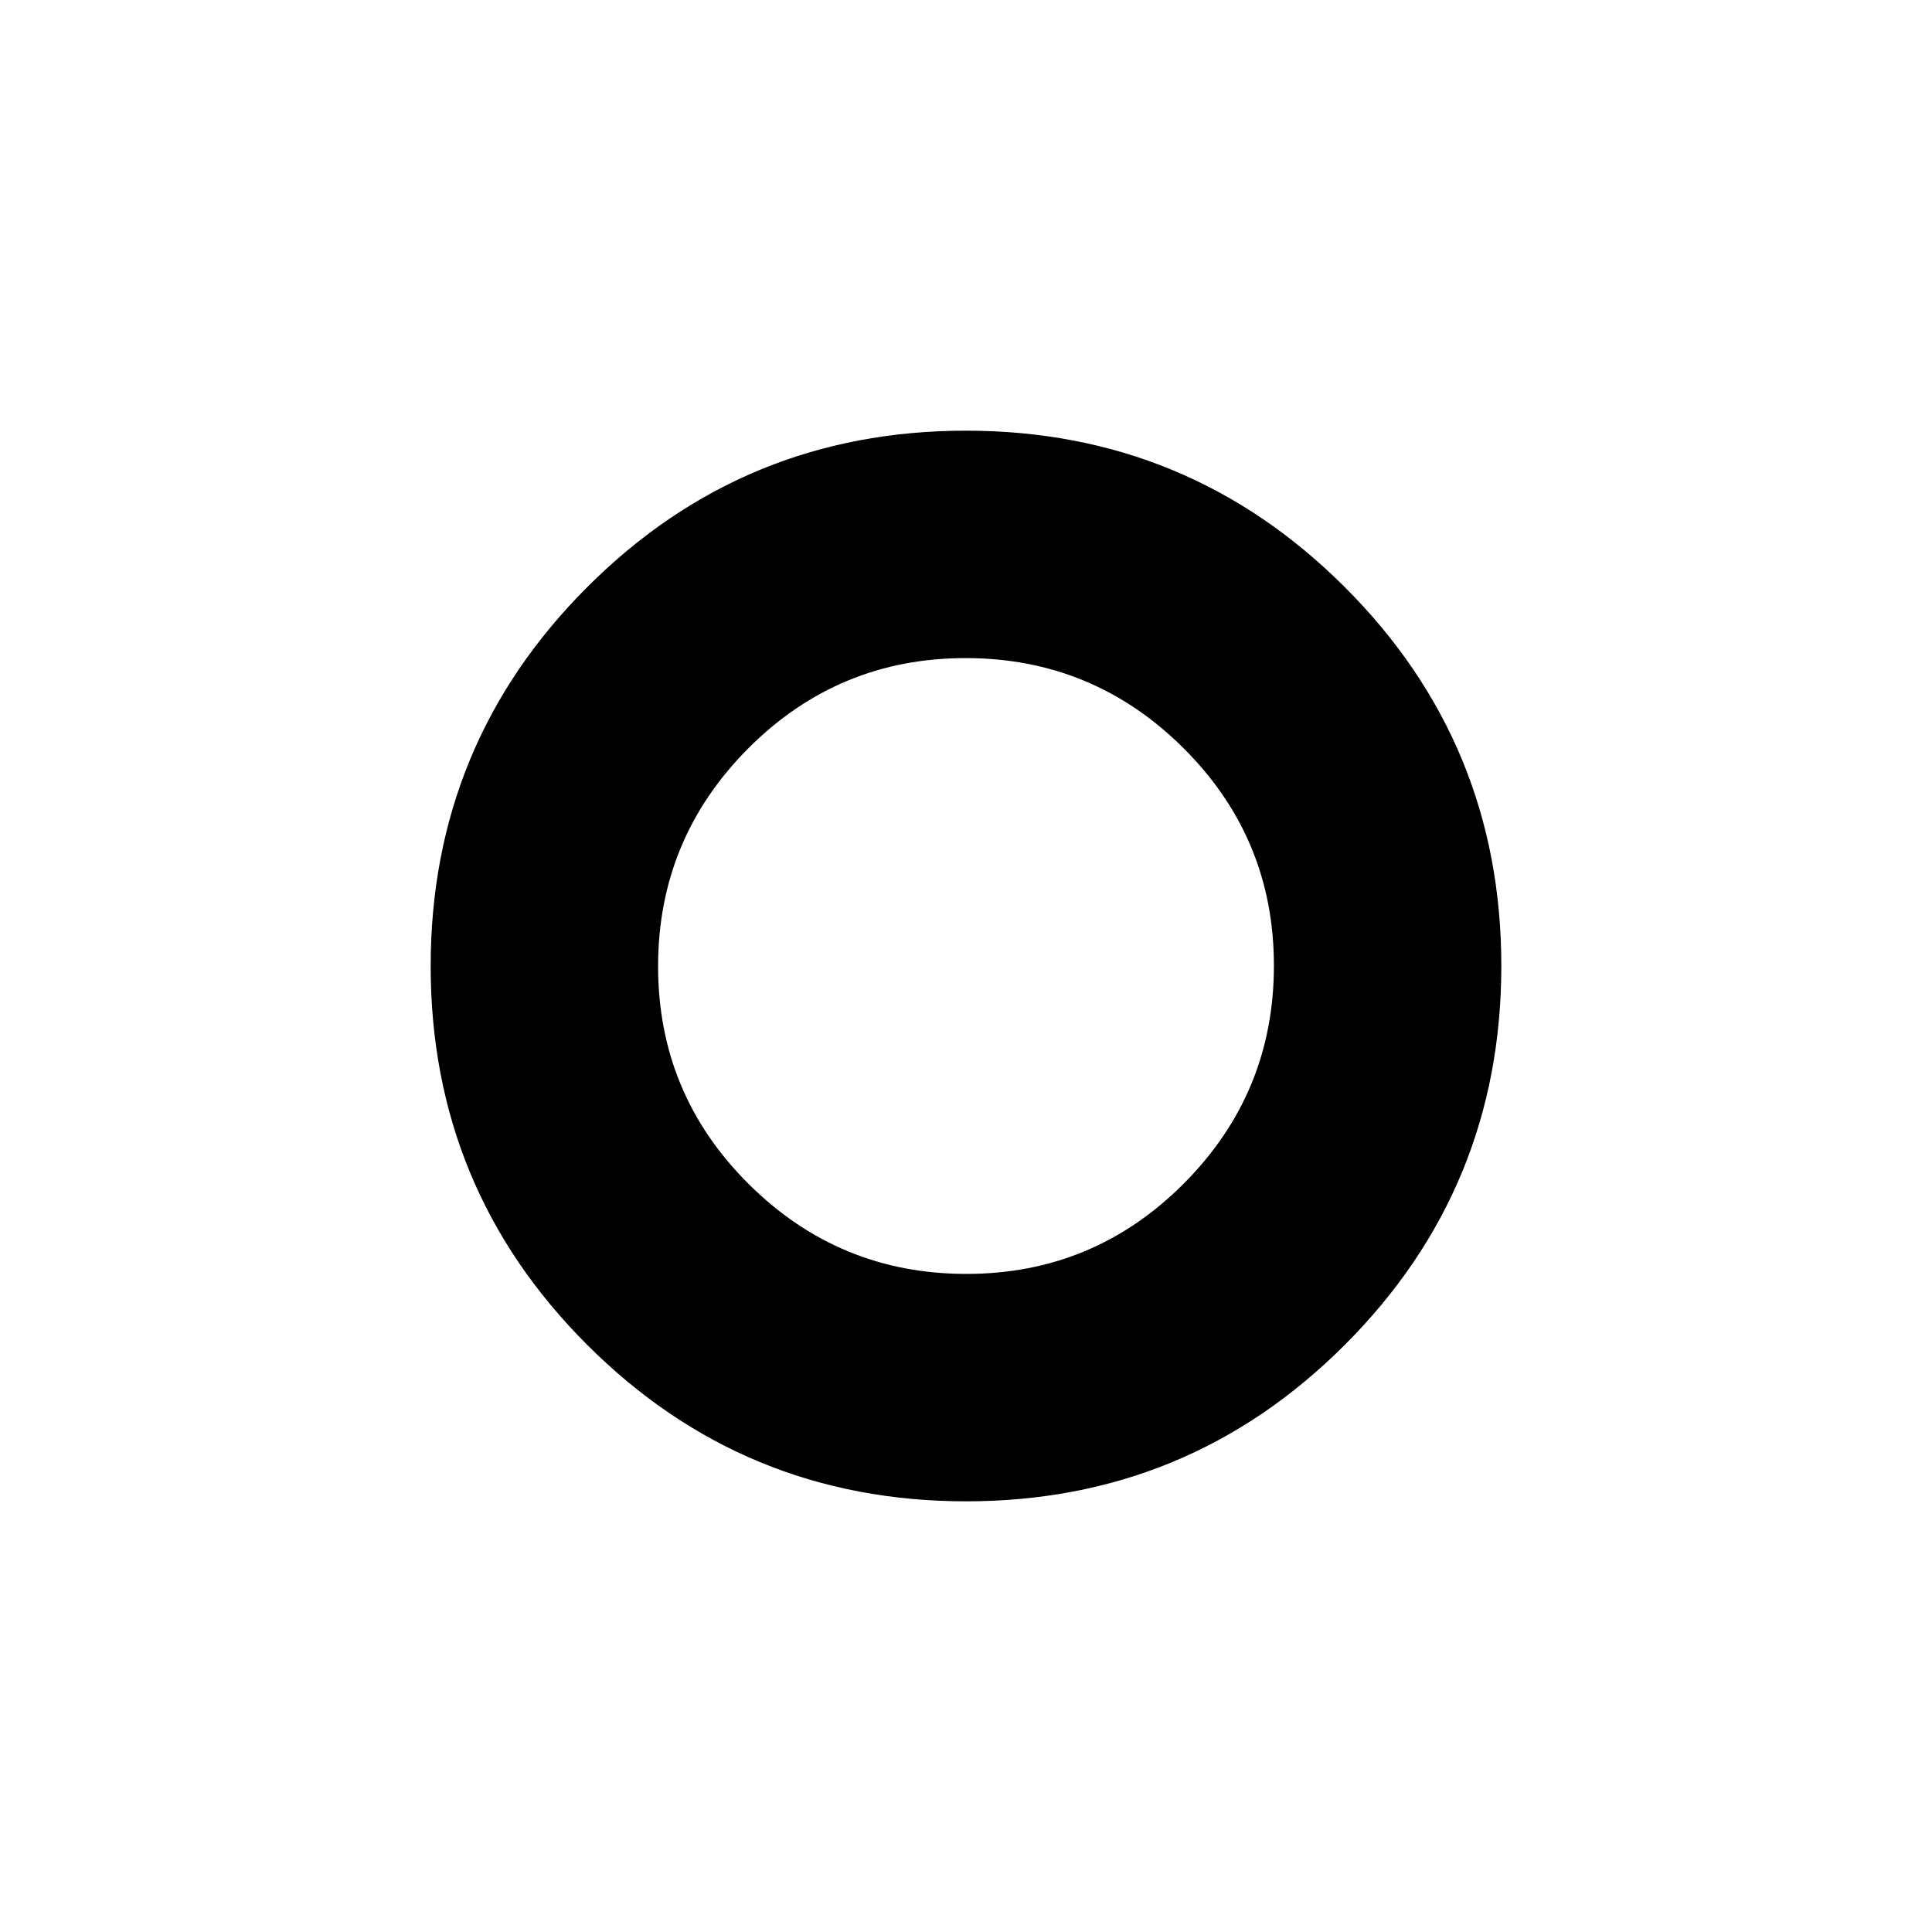 <svg xmlns="http://www.w3.org/2000/svg" height="20" viewBox="0 -960 960 960" width="20"><path d="M480-480Zm.06 266q-110.49 0-188.27-77.73Q214-369.45 214-479.94q0-110.49 77.73-188.27Q369.45-746 479.94-746q110.49 0 188.27 77.73Q746-590.55 746-480.06q0 110.49-77.73 188.27Q590.55-214 480.06-214Zm.12-113q63.32 0 108.07-44.93Q633-416.87 633-480.18q0-63.32-44.93-108.07Q543.13-633 479.82-633q-63.32 0-108.07 44.93Q327-543.13 327-479.82q0 63.32 44.93 108.07Q416.87-327 480.18-327Z"/></svg>
